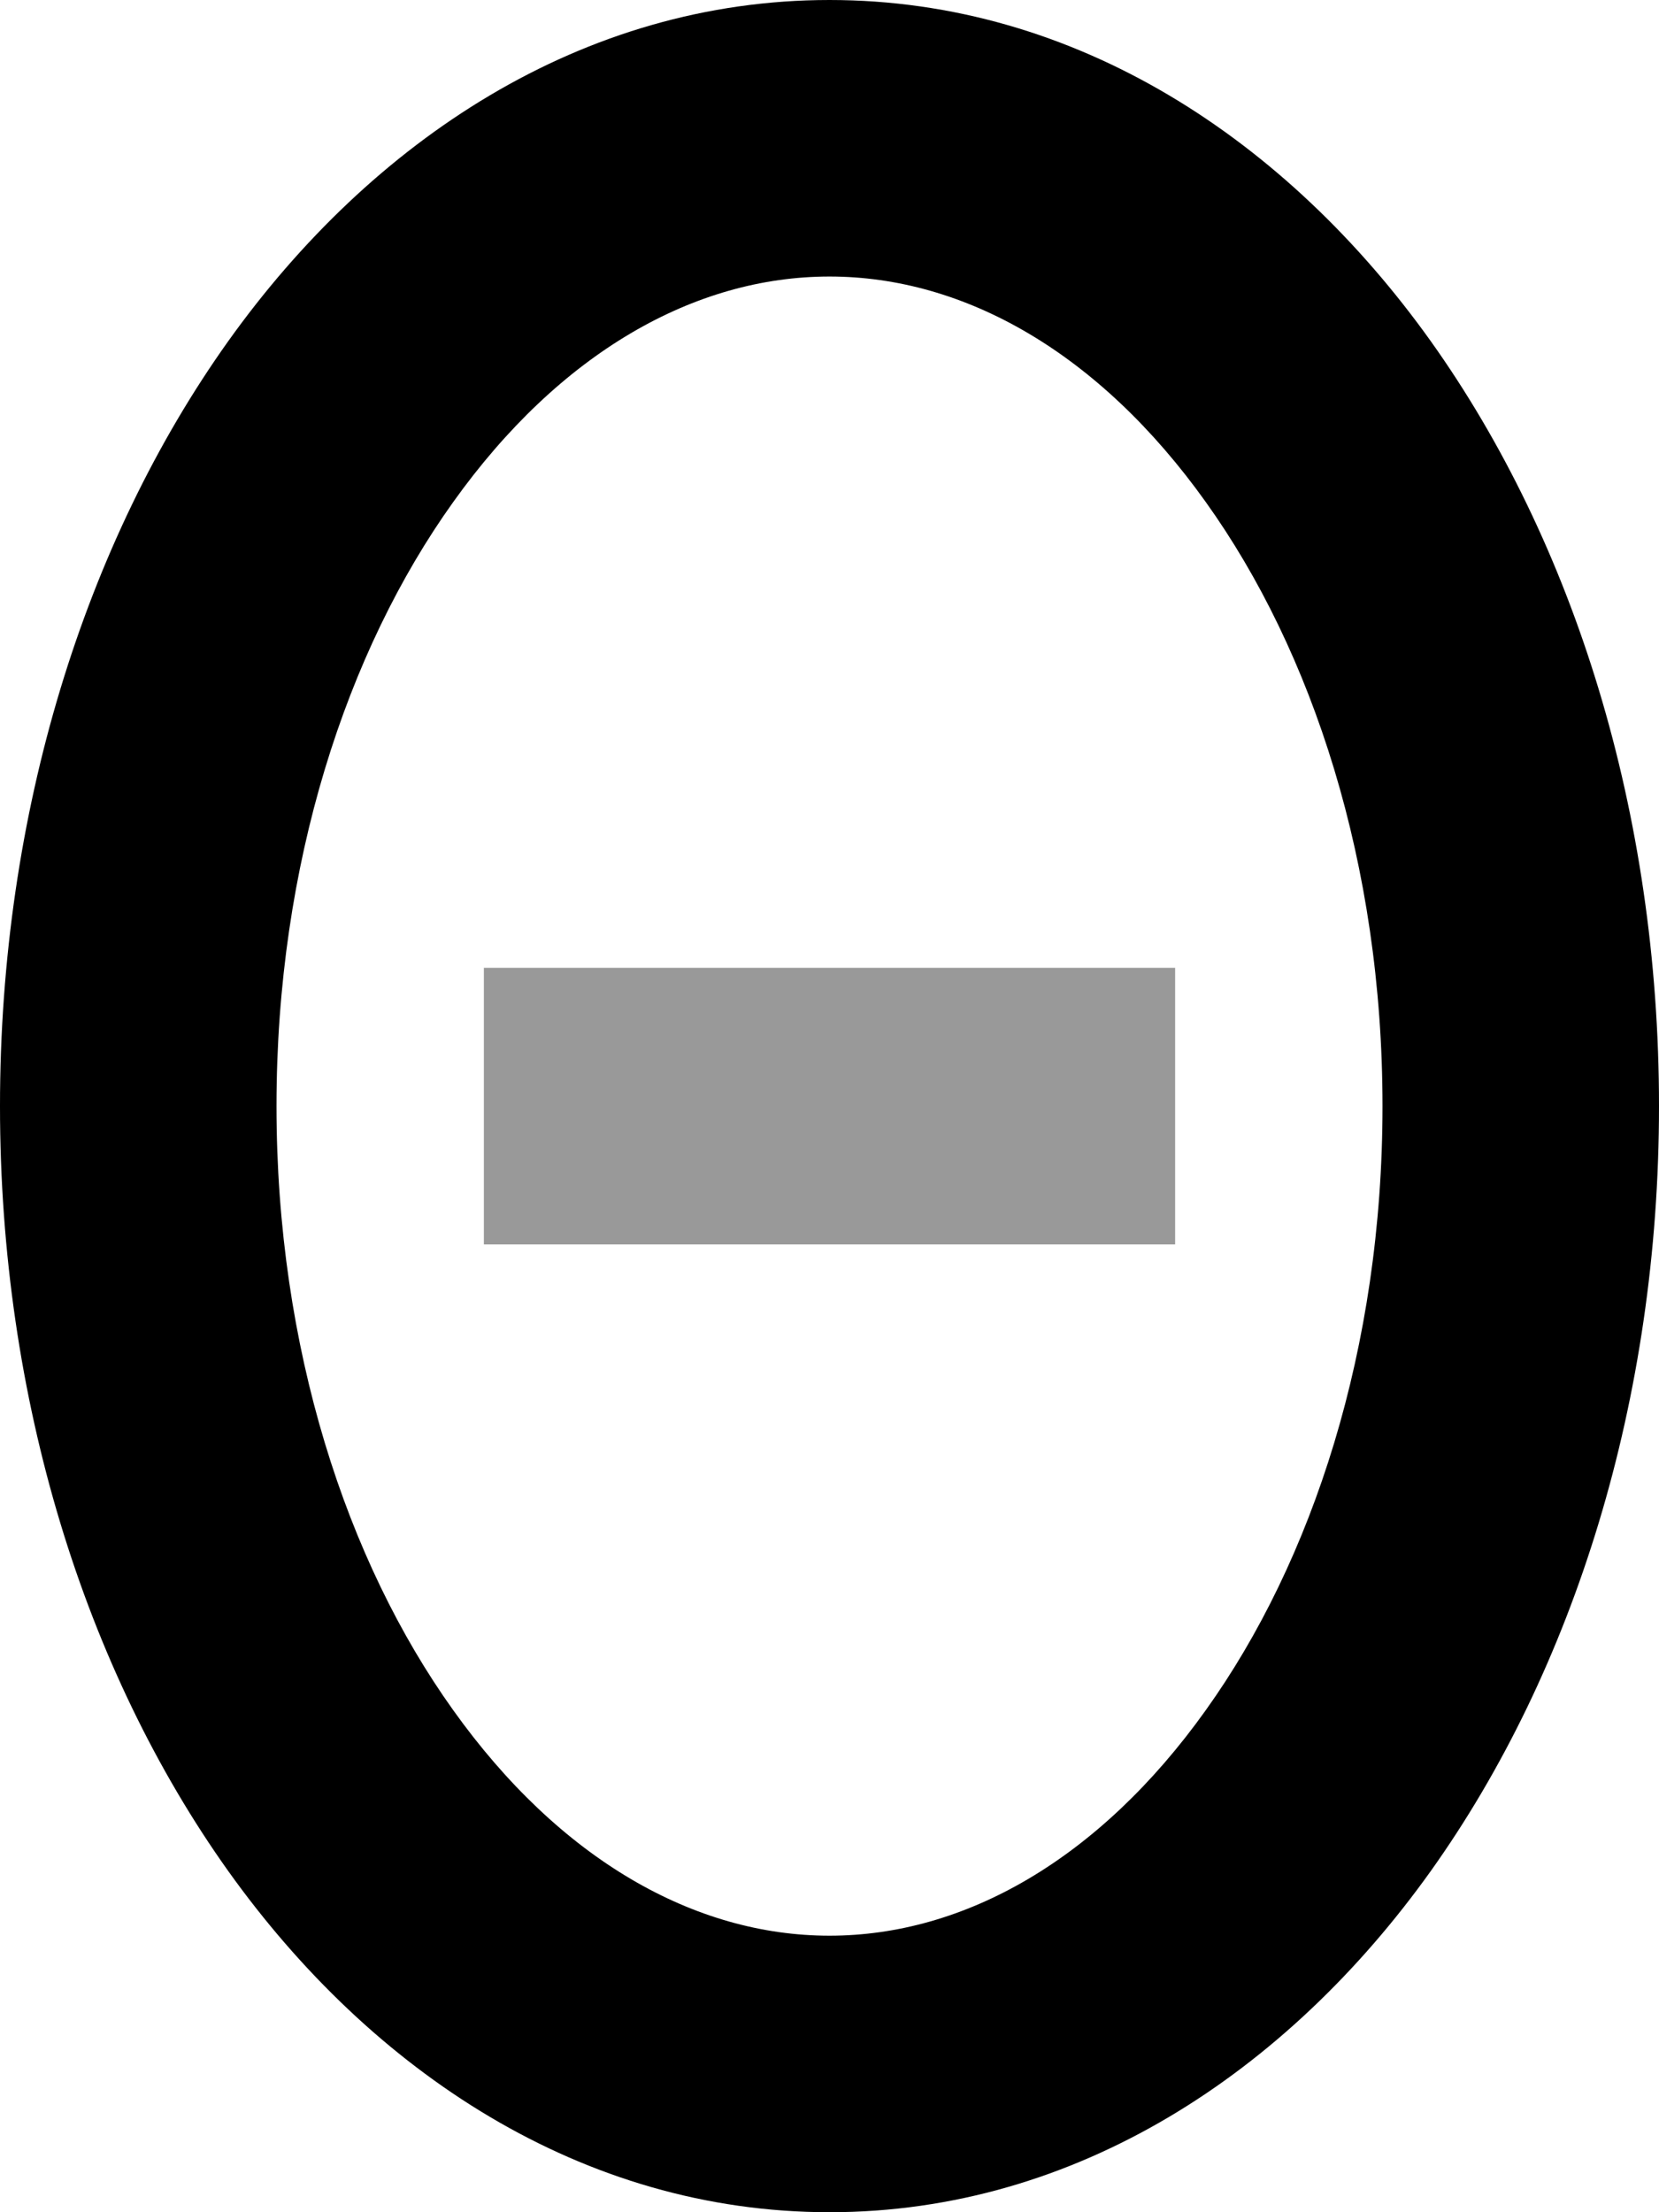 <svg xmlns="http://www.w3.org/2000/svg" viewBox="0 0 384 512"><!--! Font Awesome Pro 7.0.1 by @fontawesome - https://fontawesome.com License - https://fontawesome.com/license (Commercial License) Copyright 2025 Fonticons, Inc. --><path style="fill:currentColor;opacity:.4" d="M112 224l160 0 0 64-160 0 0-64z"/><path style="fill:currentColor;opacity:1" d="M104.9 116.2C80.2 150.7 64 200 64 256s16.2 105.3 40.9 139.8C129.6 430.4 160.8 448 192 448s62.4-17.6 87.1-52.2C303.8 361.3 320 312 320 256s-16.2-105.3-40.9-139.8C254.4 81.6 223.2 64 192 64s-62.4 17.6-87.1 52.2zM52.8 79C86 32.5 134.8 0 192 0S298 32.5 331.2 79C364.4 125.6 384 188.2 384 256s-19.6 130.4-52.8 177c-33.2 46.5-82 79-139.2 79S86 479.5 52.8 433C19.6 386.4 0 323.8 0 256S19.6 125.6 52.8 79z"/></svg>
